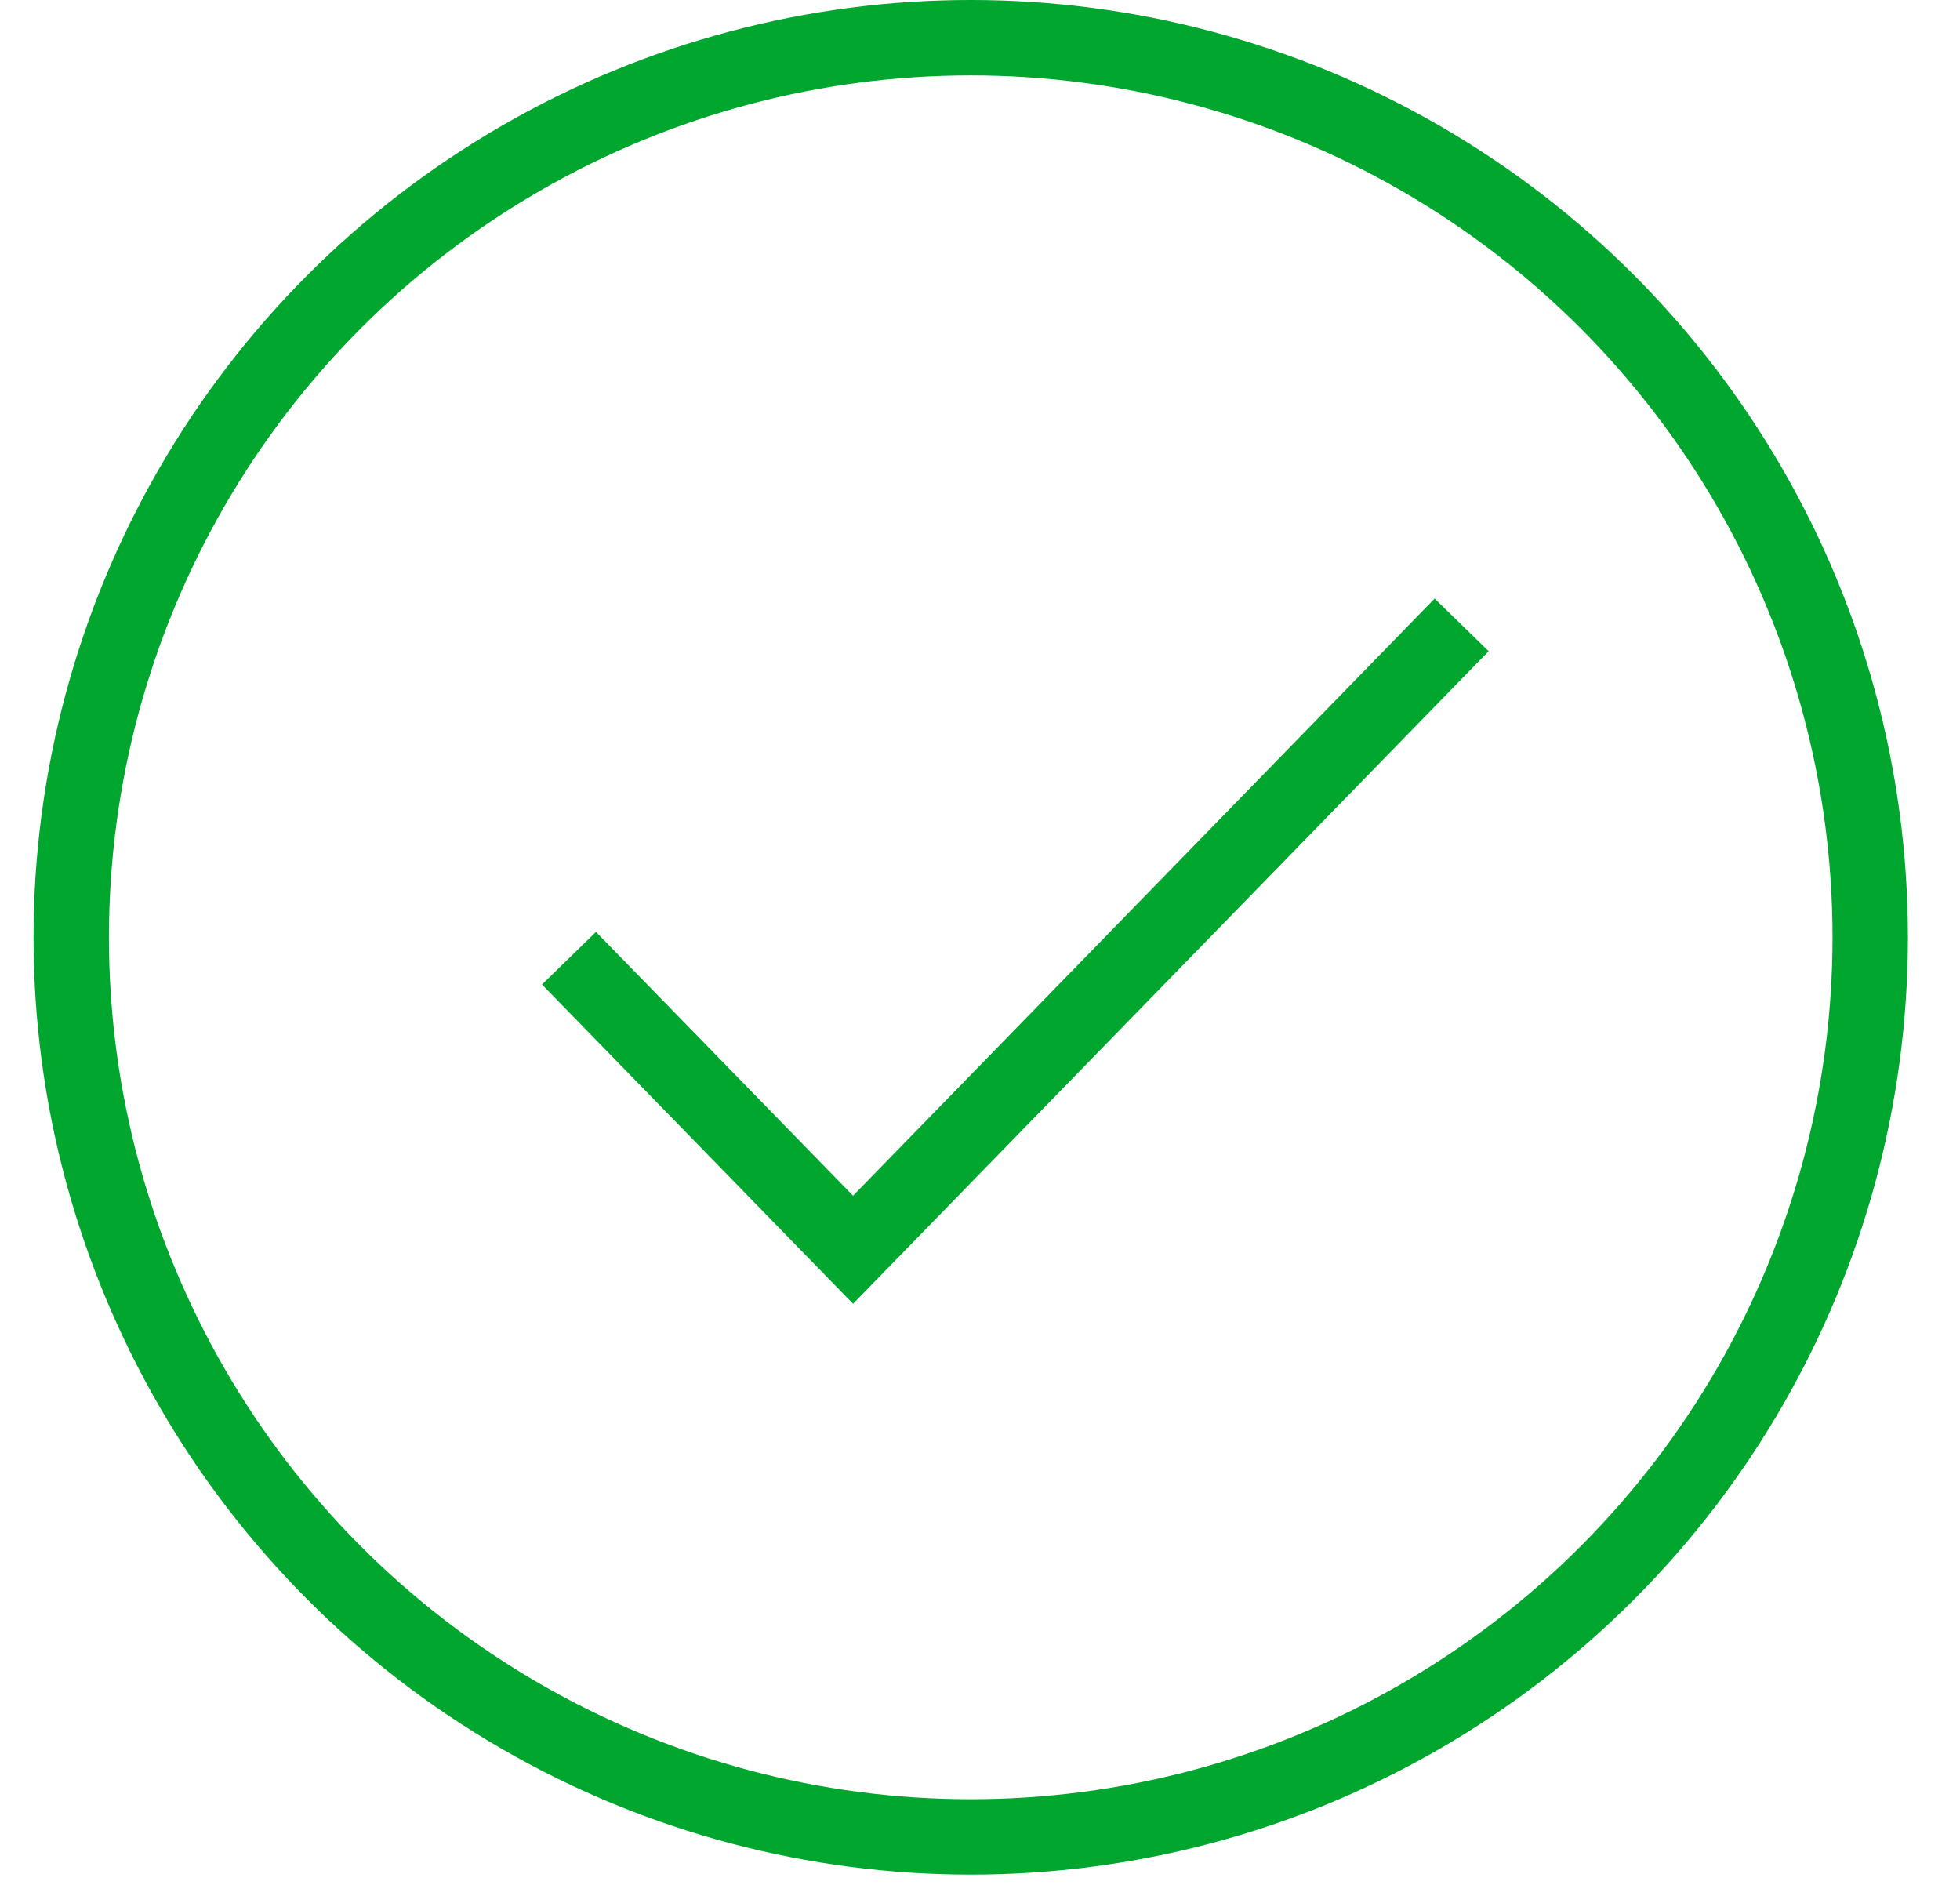 <svg width="26" height="25" viewBox="0 0 26 25" fill="none" xmlns="http://www.w3.org/2000/svg">
<circle cx="12.877" cy="12.432" r="11.932" stroke="#00A62E"/>
<path d="M7.548 12.709L11.316 16.576L19.389 8.288" stroke="#00A62E"/>
</svg>
